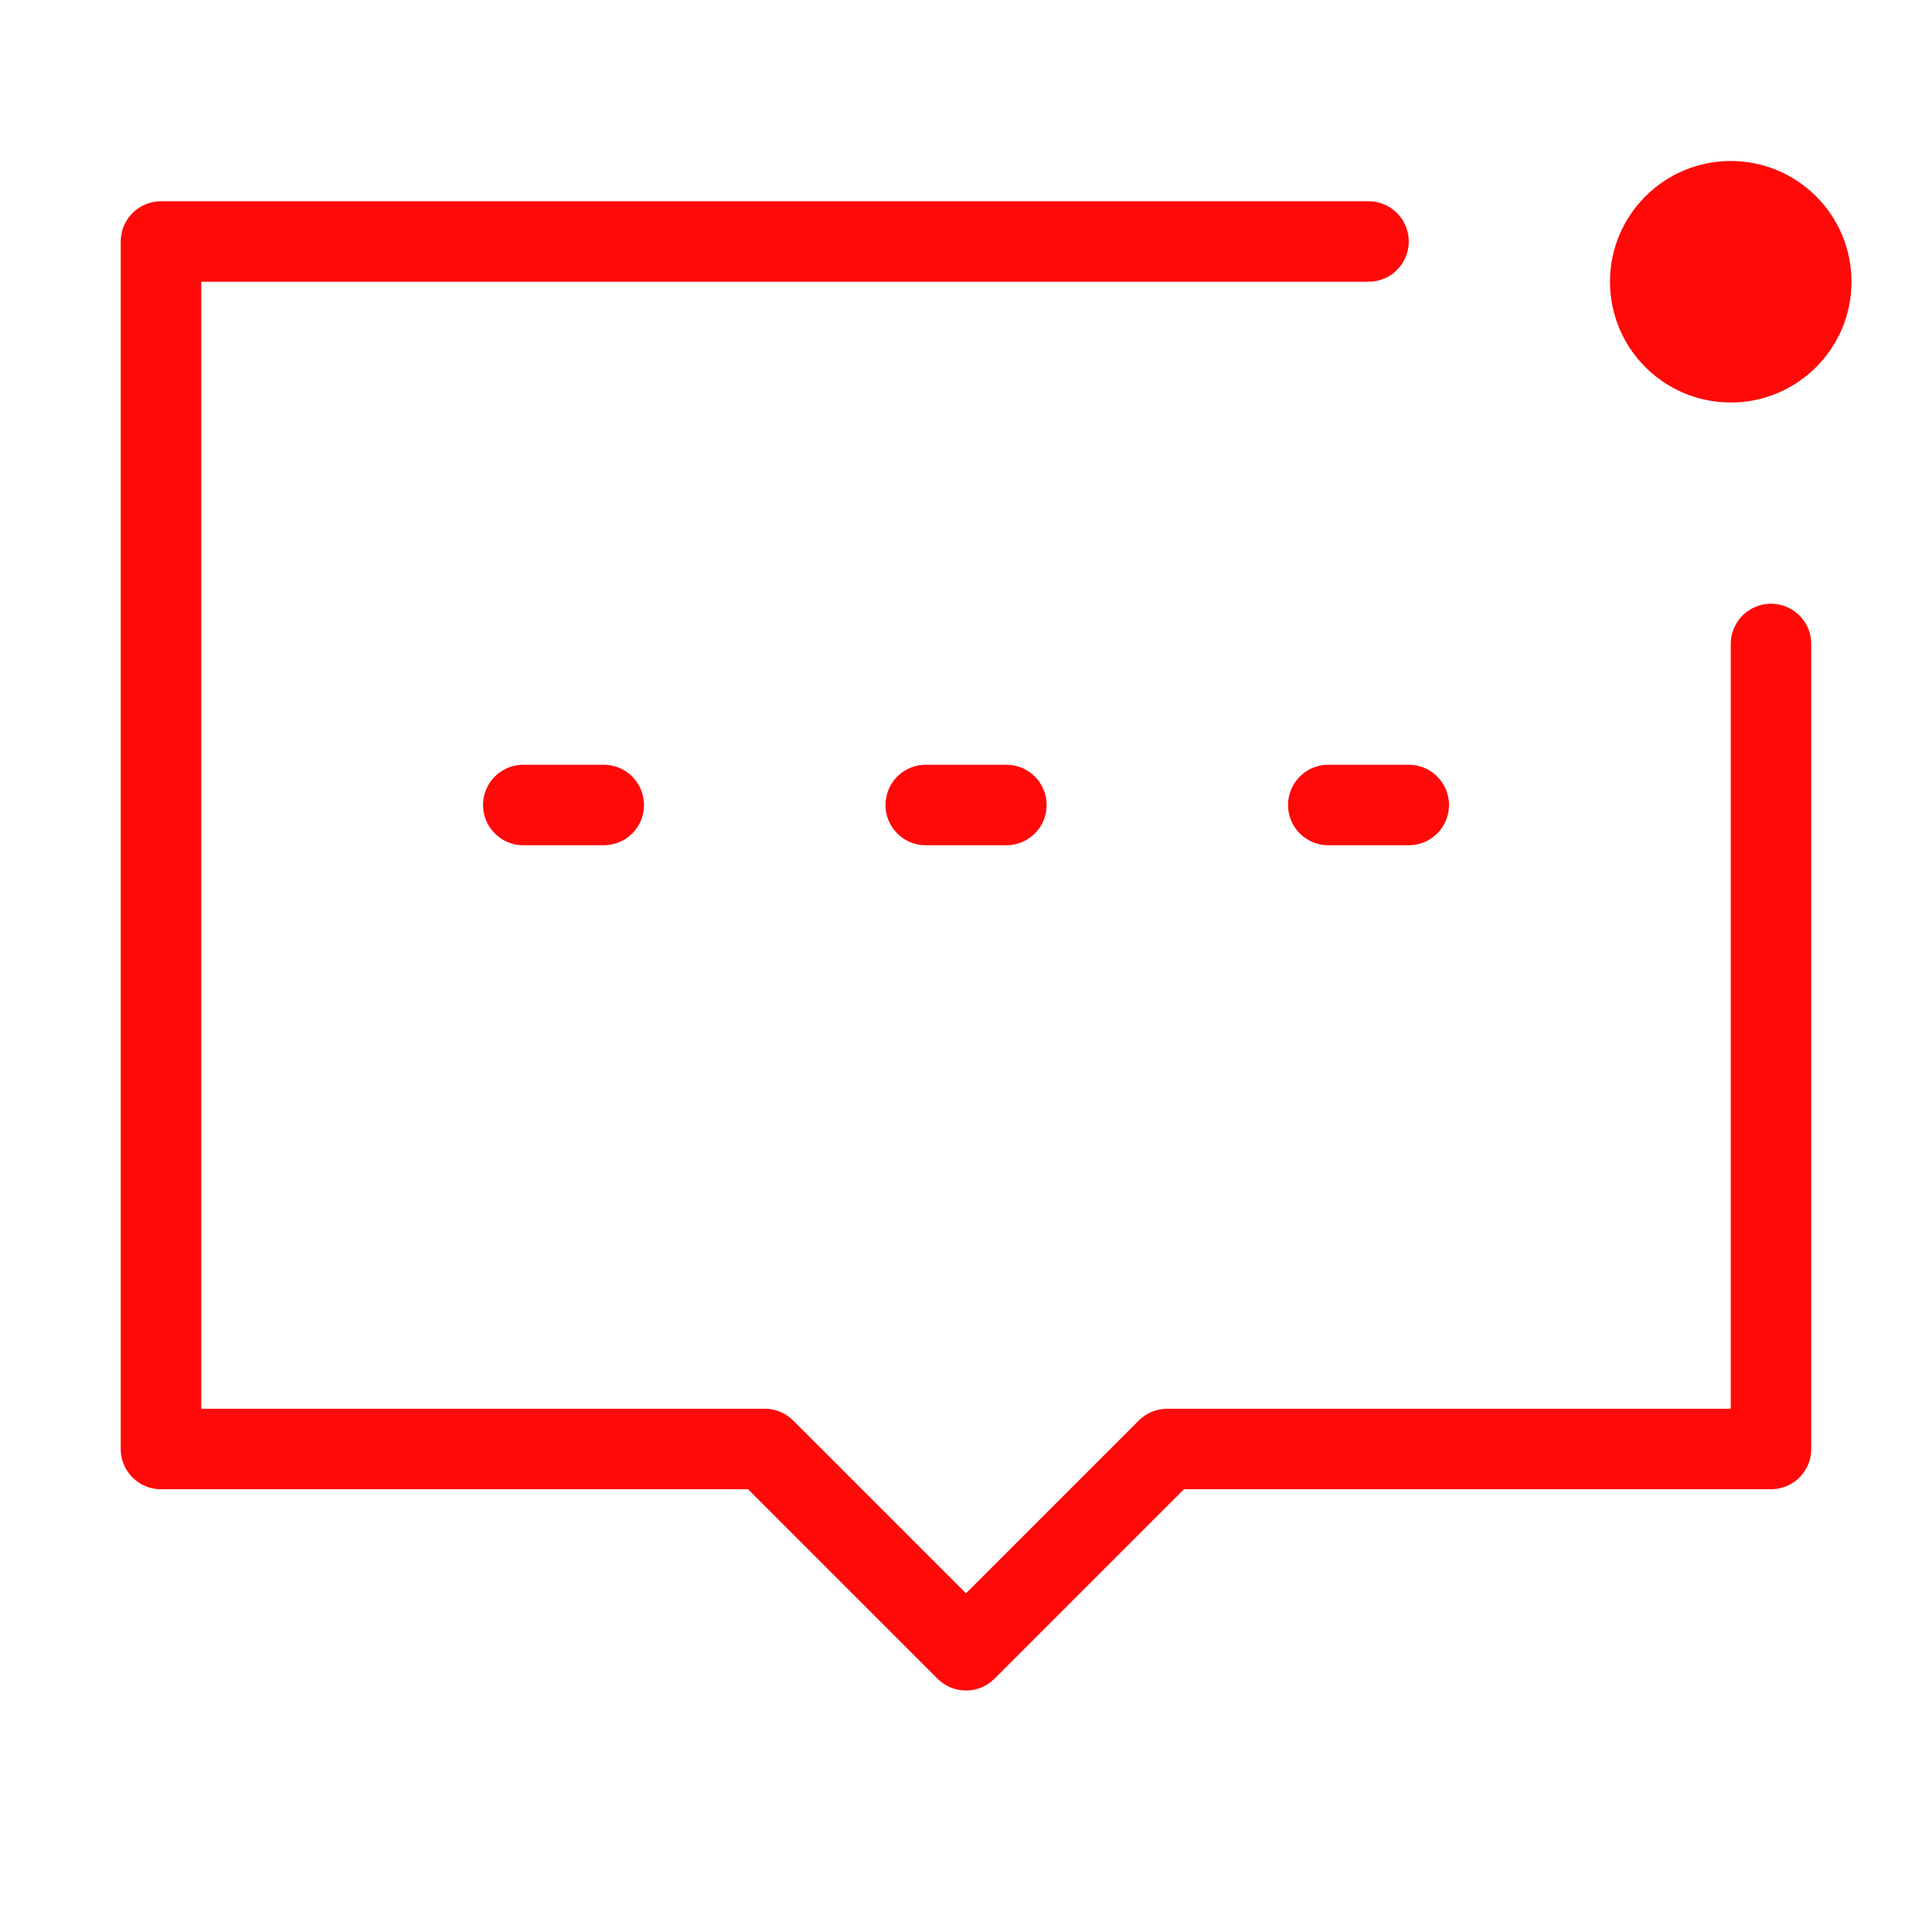 <?xml version="1.0" encoding="UTF-8"?><svg width="24" height="24" viewBox="0 0 48 48" fill="none" xmlns="http://www.w3.org/2000/svg"><path d="M44 16V36H29L24 41L19 36H4V6H34" stroke="#FF0909" stroke-width="2" stroke-linecap="round" stroke-linejoin="round"/><path d="M23 20H25.003" stroke="#FF0909" stroke-width="2" stroke-linecap="round"/><path d="M33.001 20H35" stroke="#FF0909" stroke-width="2" stroke-linecap="round"/><path d="M13.001 20H15" stroke="#FF0909" stroke-width="2" stroke-linecap="round"/><circle cx="43" cy="7" r="3" fill="#FF0909"/></svg>